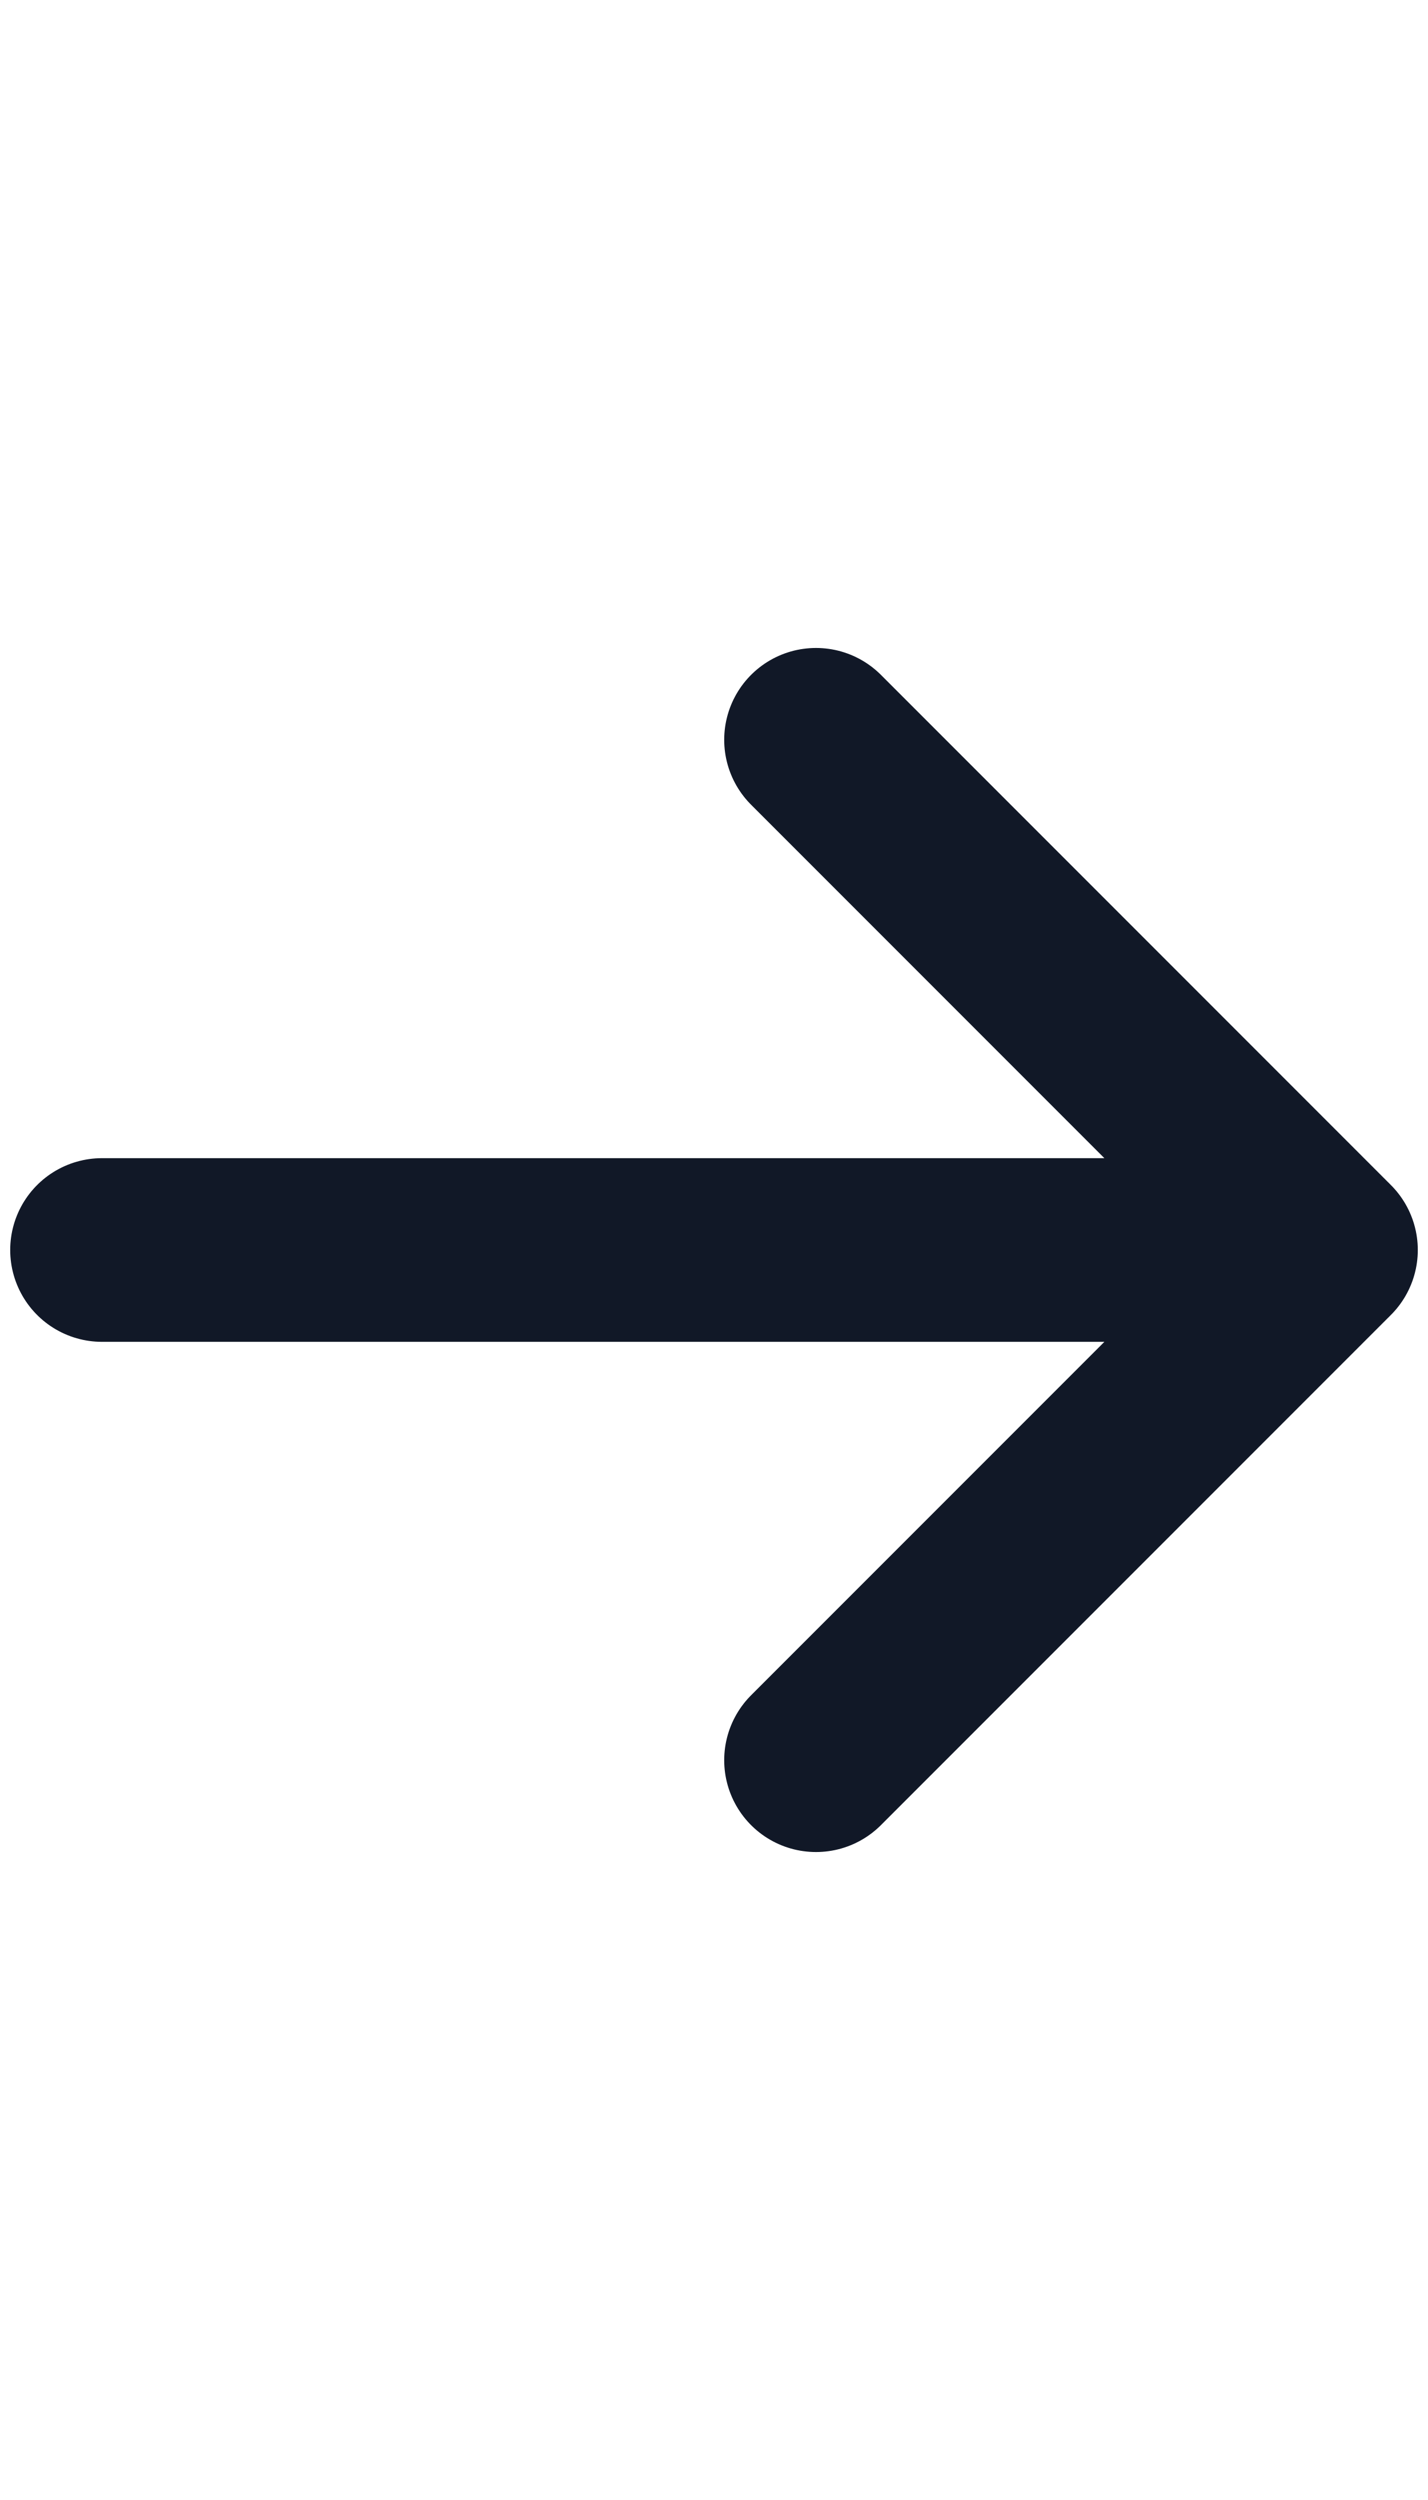 <svg width="20" height="35" viewBox="0 0 14 12" fill="none" xmlns="http://www.w3.org/2000/svg">
<path d="M8 1L13 6M13 6L8 11M13 6L1 6" stroke="#111827" stroke-width="1.8" stroke-linecap="round" stroke-linejoin="round"/>
</svg>
